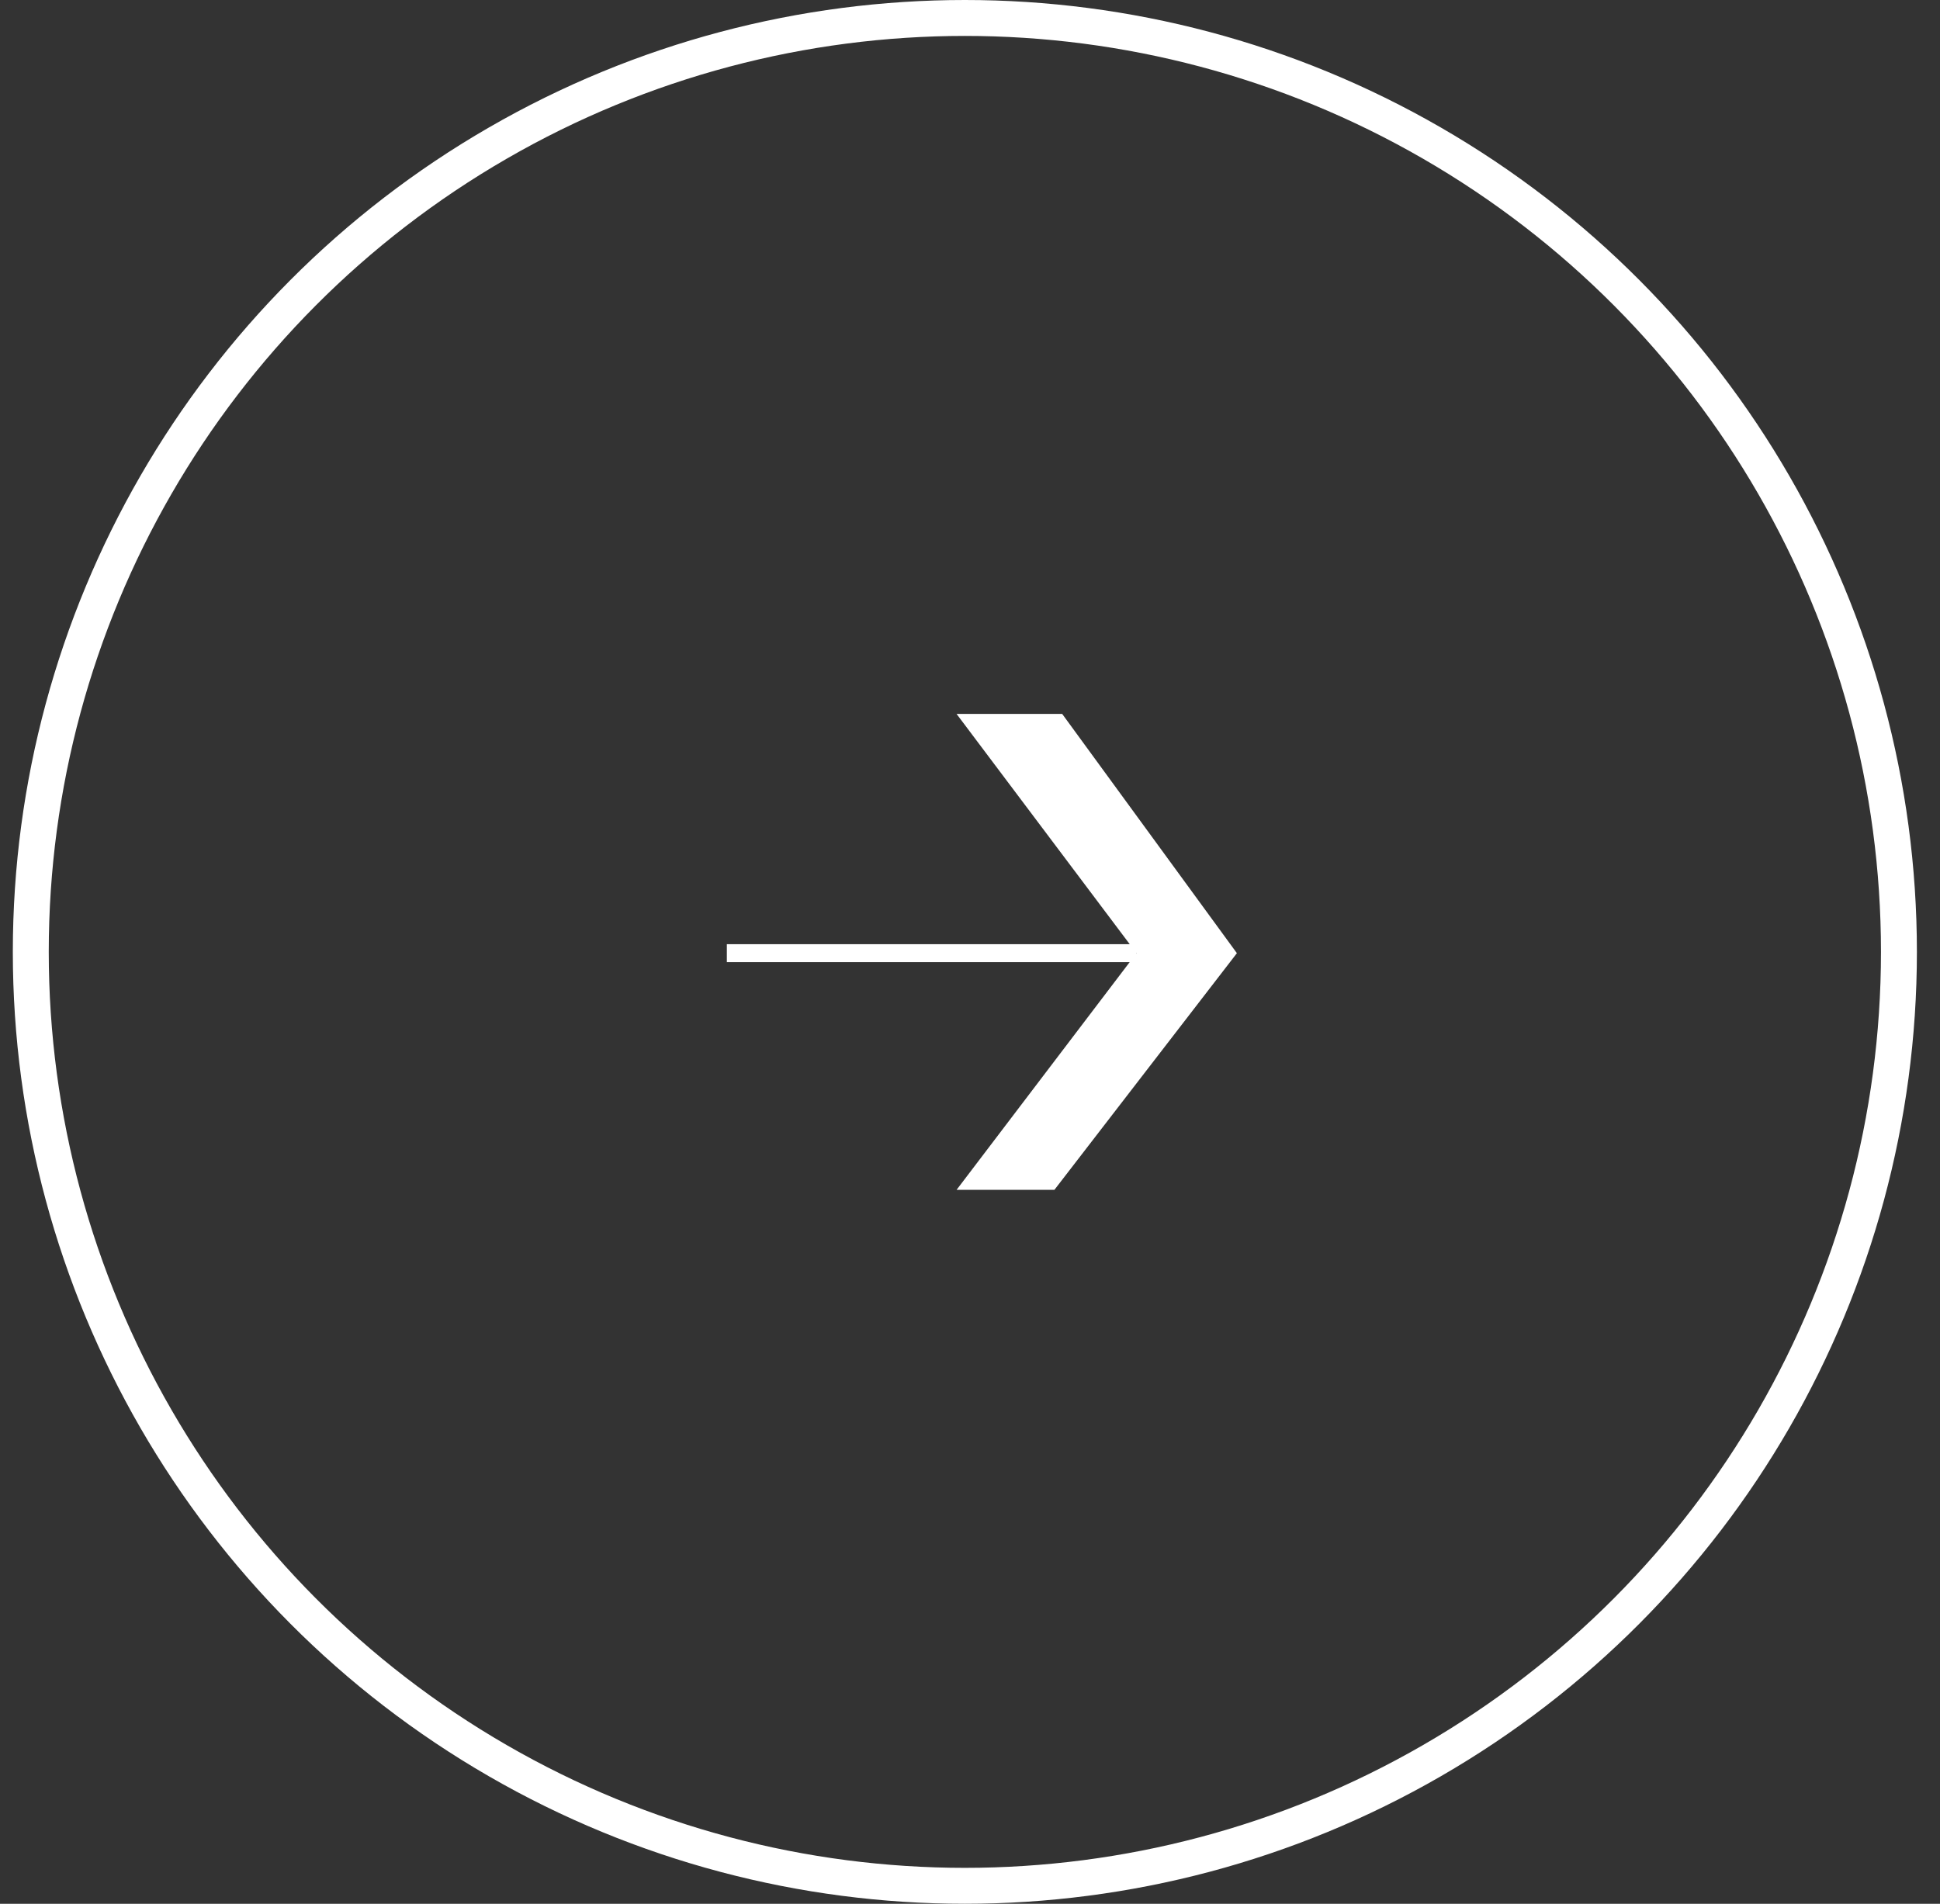 <svg width="54" height="53" viewBox="0 0 54 53" fill="none" xmlns="http://www.w3.org/2000/svg">
<rect x="0" y="0" width="54" height="53" fill="#333333" stroke="none"/>
<g clip-path="url(#clip0_20_1825)">
<path d="M26.626 19.875L29.566 19.875L34.429 26.536L29.349 33.125L26.626 33.125L31.634 26.536L26.626 19.875Z" fill="white"/>
<path d="M31.634 26.536L20.232 26.536" stroke="white" stroke-width="0.5" stroke-miterlimit="10"/>
</g>
<circle cx="26.857" cy="26.5" r="26" stroke="white"/>
<defs>
<clipPath id="clip0_20_1825">
<rect width="13.25" height="14.196" fill="white" transform="translate(20.232 33.125) rotate(-90)"/>
</clipPath>
</defs>
</svg>
